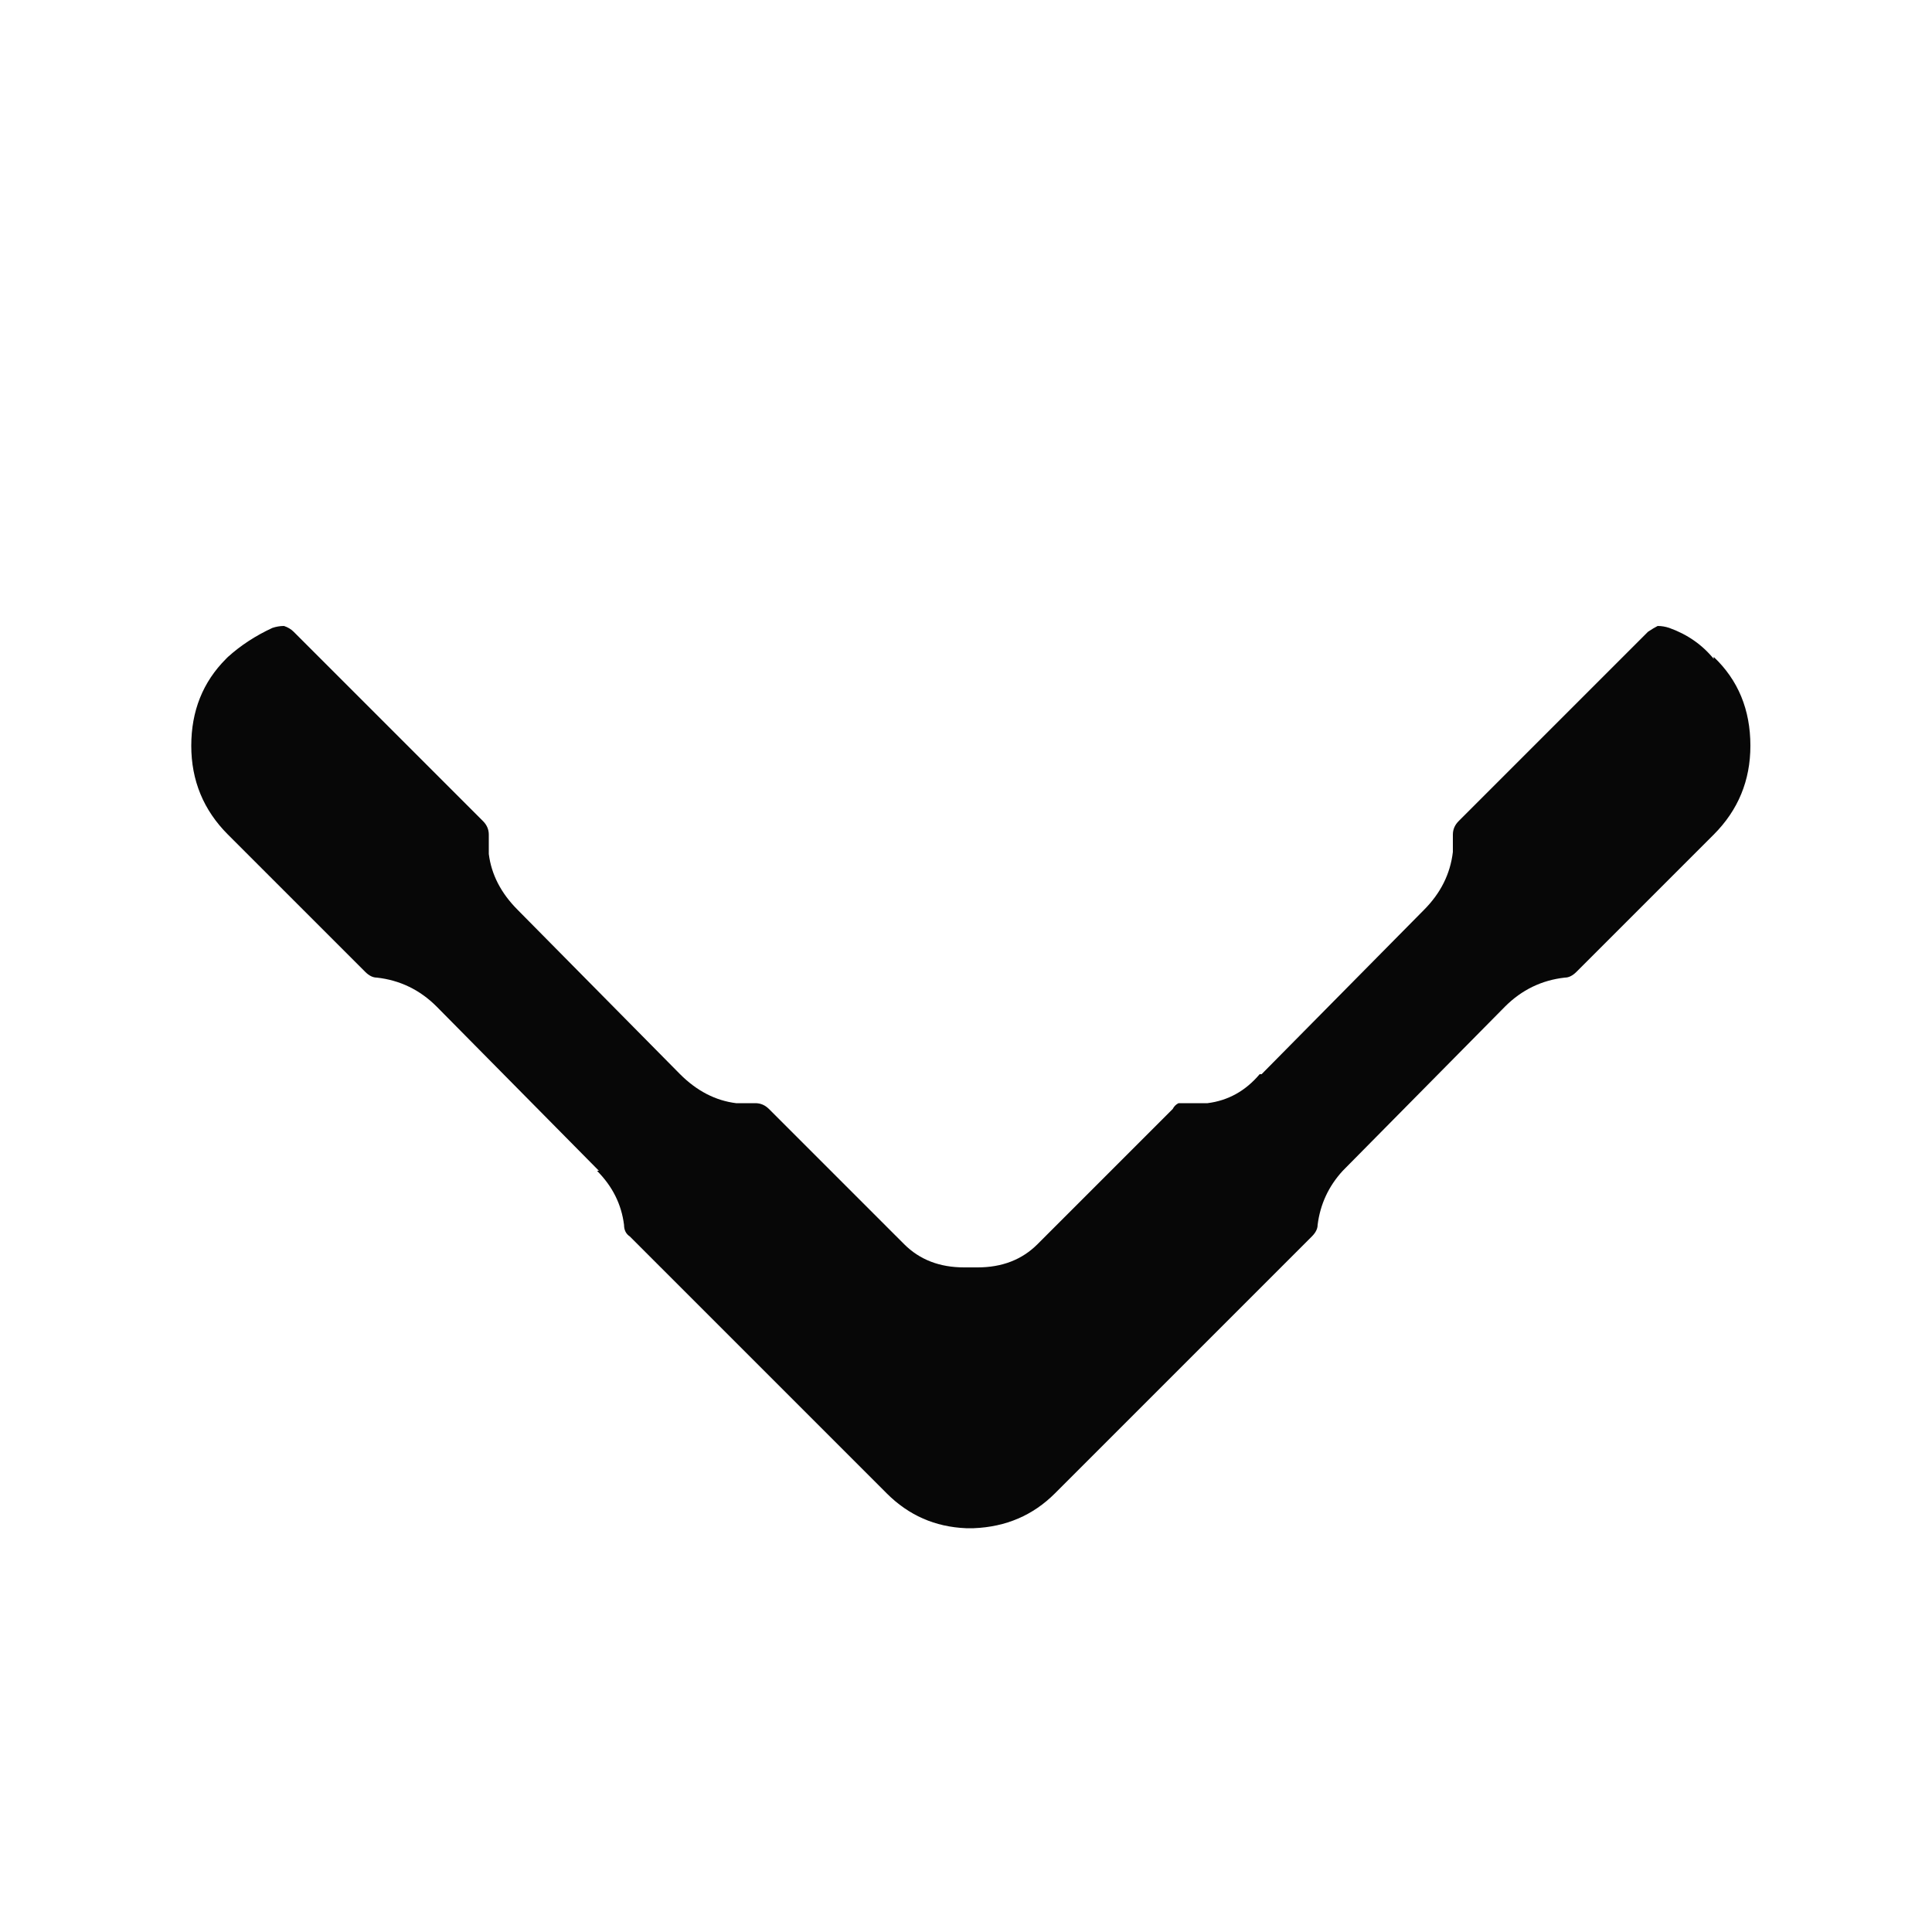 
<svg xmlns="http://www.w3.org/2000/svg" version="1.1" xmlns:xlink="http://www.w3.org/1999/xlink" preserveAspectRatio="none" x="0px" y="0px" width="50px" height="50px" viewBox="0 0 50 50">
<defs>
<g id="Layer0_0_FILL">
<path fill="#000000" fill-opacity="0.969" stroke="none" d="
M 40.8 25.15
L 44.35 21.6
Q 45.3 20.65 45.3 19.3 45.3 17.9 44.35 17
L 44.35 17.05
Q 43.9 16.5 43.2 16.25 43.05 16.2 42.9 16.2 42.8 16.25 42.65 16.35
L 37.75 21.25
Q 37.6 21.4 37.6 21.6 37.6 21.7 37.6 21.75 37.6 21.9 37.6 22.05 37.5 22.9 36.85 23.55
L 32.65 27.8 32.6 27.8
Q 32.05 28.45 31.25 28.55
L 31.2 28.55
Q 31.15 28.55 31.1 28.55
L 31.05 28.55
Q 30.9 28.55 30.75 28.55 30.65 28.55 30.5 28.55 30.4 28.6 30.35 28.7
L 26.85 32.2
Q 26.25 32.8 25.3 32.8 25.25 32.8 25.2 32.8 25.15 32.8 25.05 32.8
L 24.95 32.8
Q 24 32.8 23.4 32.2
L 19.9 28.7
Q 19.75 28.55 19.55 28.55 19.35 28.55 19.15 28.55 19.1 28.55 19.05 28.55 18.25 28.45 17.6 27.8
L 13.4 23.55
Q 12.75 22.9 12.65 22.1
L 12.65 22.05
Q 12.65 21.9 12.65 21.75 12.65 21.7 12.65 21.6 12.65 21.4 12.5 21.25
L 7.6 16.35
Q 7.5 16.25 7.35 16.2 7.2 16.2 7.05 16.25 6.4 16.55 5.9 17
L 5.85 17.05
Q 4.95 17.95 4.95 19.3 4.95 20.65 5.9 21.6
L 9.45 25.15
Q 9.6 25.3 9.75 25.3 10.65 25.4 11.3 26.05
L 15.5 30.3 15.45 30.3
Q 16.05 30.9 16.15 31.7 16.15 31.9 16.3 32
L 22.95 38.65
Q 23.8 39.5 25 39.55
L 25.05 39.55
Q 25.15 39.55 25.2 39.55 26.45 39.5 27.3 38.65
L 33.95 32
Q 34.1 31.85 34.1 31.7 34.2 30.9 34.75 30.3
L 38.95 26.05
Q 39.6 25.4 40.5 25.3 40.65 25.3 40.8 25.15 Z"/>
</g>
</defs>

<g transform="matrix( 1, 0, 0, 1, 0,0) ">
<use xlink:href="#Layer0_0_FILL"/>
</g>
</svg>
